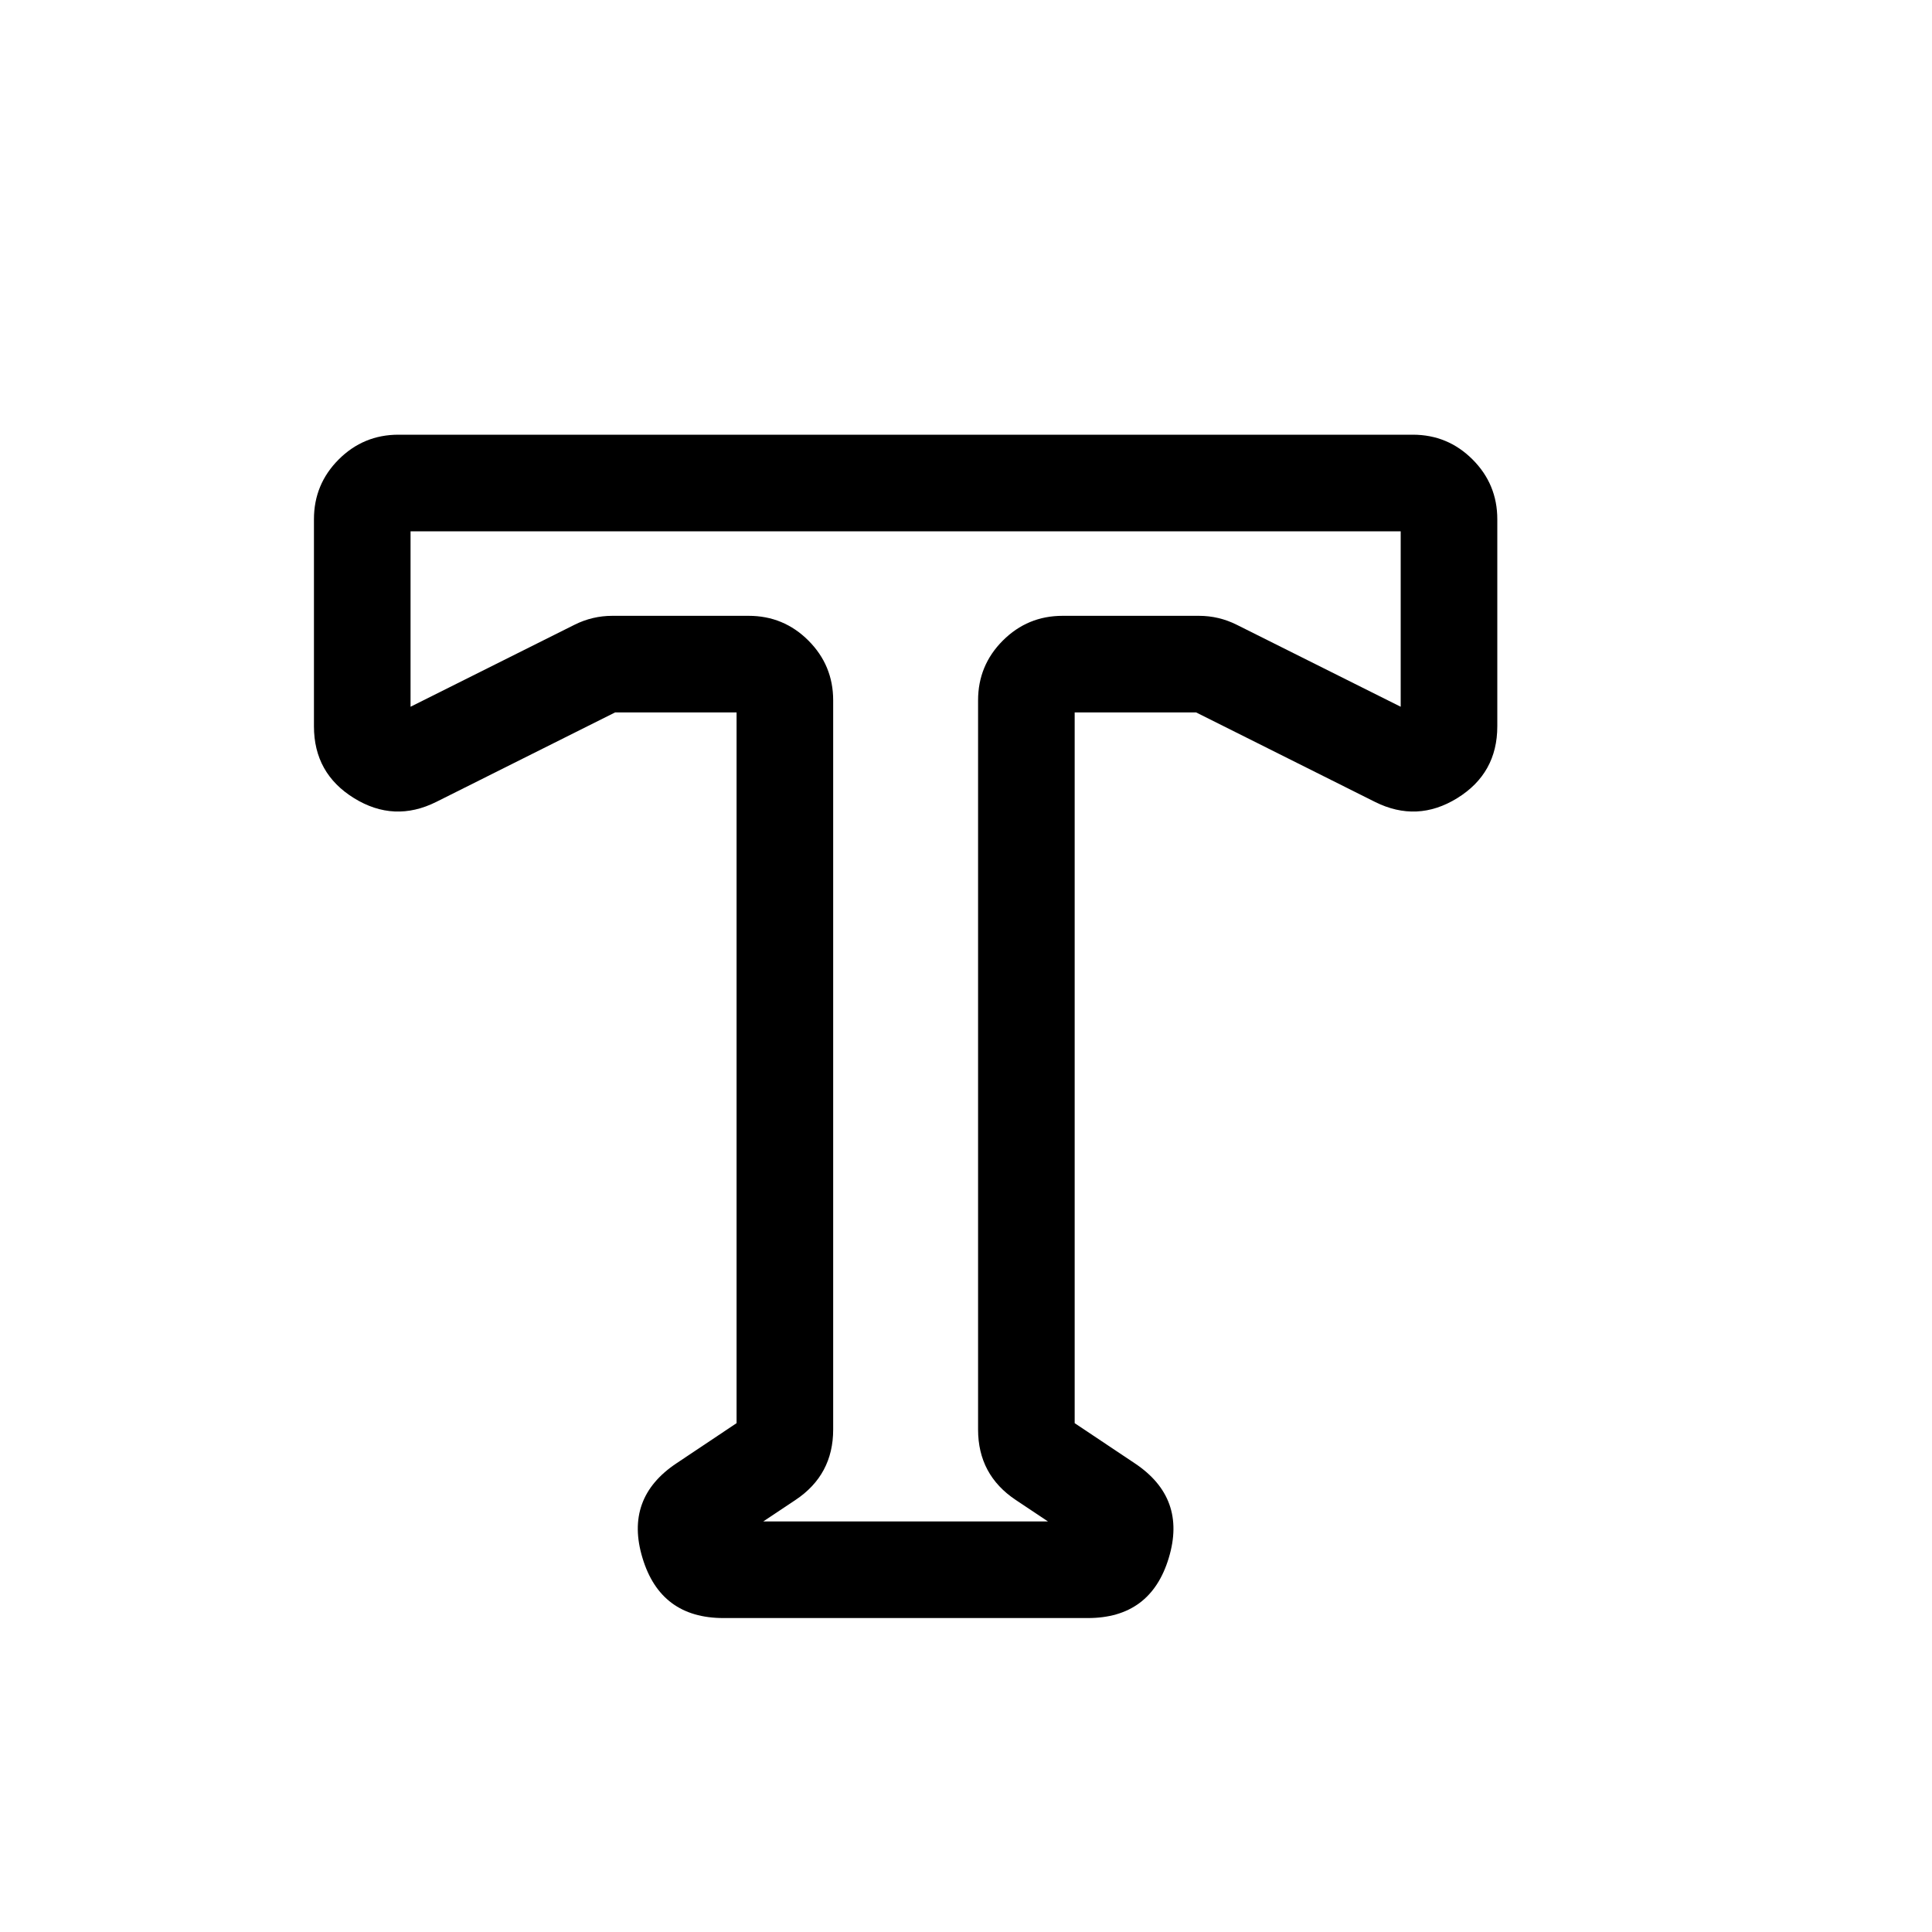 <svg xmlns="http://www.w3.org/2000/svg" xmlns:xlink="http://www.w3.org/1999/xlink" fill="none" version="1.1" width="16" height="16" viewBox="0 0 16 16"><defs><clipPath id="master_svg0_589_05975"><rect x="0" y="0" width="16" height="16" rx="0"/></clipPath></defs><g clip-path="url(#master_svg0_589_05975)"><g><path d="M6.1,11.786L5.603,12.118Q5.17,12.406,5.321,12.903Q5.471,13.4,5.991,13.4L9.009,13.4Q9.529,13.4,9.679,12.903Q9.83,12.406,9.397,12.118L8.9,11.786L8.9,5.9L9.906,5.9L11.387,6.641Q11.736,6.815,12.068,6.61Q12.4,6.405,12.4,6.015L12.4,4.3Q12.4,4.01,12.195,3.805Q11.99,3.6,11.7,3.6L3.3,3.6Q3.01,3.6,2.805,3.805Q2.6,4.01,2.6,4.3L2.6,6.015Q2.6,6.405,2.932,6.61Q3.264,6.815,3.613,6.641L5.094,5.9L6.1,5.9L6.1,11.786ZM6.321,12.6L6.588,12.422Q6.9,12.214,6.9,11.839L6.9,5.8Q6.9,5.51,6.695,5.305Q6.49,5.1,6.2,5.1L5.071,5.1Q4.906,5.1,4.758,5.174L3.4,5.853L3.4,4.4L11.6,4.4L11.6,5.853L10.242,5.174Q10.094,5.1,9.929,5.1L8.8,5.1Q8.51,5.1,8.305,5.305Q8.1,5.51,8.1,5.8L8.1,11.839Q8.1,12.214,8.412,12.422L8.679,12.6L6.321,12.6Z" fill-rule="evenodd" fill="#000000" fill-opacity="1"/></g></g></svg>